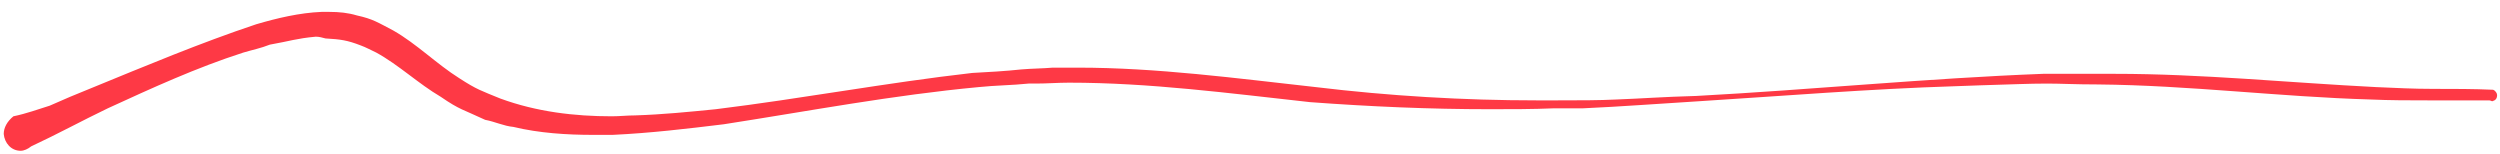 <svg width="162" height="10" viewBox="0 0 162 10" fill="none" xmlns="http://www.w3.org/2000/svg">
<path d="M161.551 5.816C160.297 5.759 158.991 5.759 157.684 5.759C156.43 5.759 155.228 5.701 153.974 5.644C148.279 5.357 142.687 4.784 137.044 4.784H132.393C124.869 5.071 117.396 5.816 109.924 6.217C107.782 6.275 106.318 6.389 104.751 6.447C103.601 6.504 102.399 6.504 100.884 6.504H99.578C94.823 6.504 90.015 6.217 85.26 5.644C80.087 5.071 74.966 4.383 69.845 4.383H68.225C67.546 4.44 66.866 4.44 66.187 4.498C65.142 4.612 64.045 4.67 63 4.727C57.461 5.357 51.974 6.389 46.383 7.077C44.658 7.249 42.934 7.421 41.157 7.478C40.635 7.478 40.164 7.536 39.642 7.536C37.238 7.536 34.782 7.249 32.431 6.389C31.177 5.873 30.916 5.816 29.766 5.071C28.303 4.154 26.996 2.835 25.481 1.975C24.488 1.459 24.175 1.23 23.13 1.001C22.555 0.829 21.98 0.771 21.353 0.771H20.83C19.419 0.829 17.956 1.173 16.598 1.574C12.992 2.778 9.439 4.268 5.938 5.701C4.266 6.389 4.788 6.16 3.221 6.848C2.489 7.077 1.705 7.364 0.869 7.536C0.451 7.88 0.242 8.281 0.242 8.682C0.294 9.256 0.712 9.771 1.34 9.771C1.549 9.771 1.81 9.657 2.019 9.485C3.743 8.682 5.311 7.822 6.983 7.02C9.857 5.701 12.731 4.383 15.762 3.408C16.337 3.236 16.911 3.122 17.486 2.893C18.793 2.663 19.21 2.491 20.465 2.377C20.674 2.377 20.883 2.434 21.092 2.491C22.084 2.549 22.503 2.606 23.391 2.95C23.704 3.064 24.018 3.236 24.384 3.408C25.847 4.211 27.101 5.415 28.564 6.275C29.818 7.135 29.975 7.077 31.438 7.765C32.065 7.88 32.64 8.166 33.267 8.224C34.939 8.625 36.716 8.74 38.44 8.74H39.694C42.15 8.625 44.554 8.338 46.905 8.052C52.444 7.192 57.879 6.16 63.418 5.644C64.515 5.529 65.56 5.529 66.657 5.415H67.128C67.859 5.415 68.539 5.357 69.27 5.357C74.496 5.357 79.669 6.045 84.894 6.619C88.761 6.905 92.628 7.077 96.547 7.077C97.906 7.077 99.316 7.077 100.675 7.02H102.556C105.117 6.905 107.259 6.733 110.081 6.561C115.567 6.217 121.159 5.759 126.698 5.587L128.317 5.529C130.355 5.472 131.453 5.415 132.655 5.415C133.543 5.415 134.484 5.472 135.947 5.472C141.904 5.529 147.704 6.275 153.609 6.447C154.863 6.504 156.117 6.504 157.371 6.504H161.29C161.394 6.504 161.447 6.561 161.499 6.561C161.708 6.504 161.812 6.389 161.812 6.16C161.812 6.045 161.708 5.873 161.551 5.816Z" fill="#FE3945"/>
</svg>
